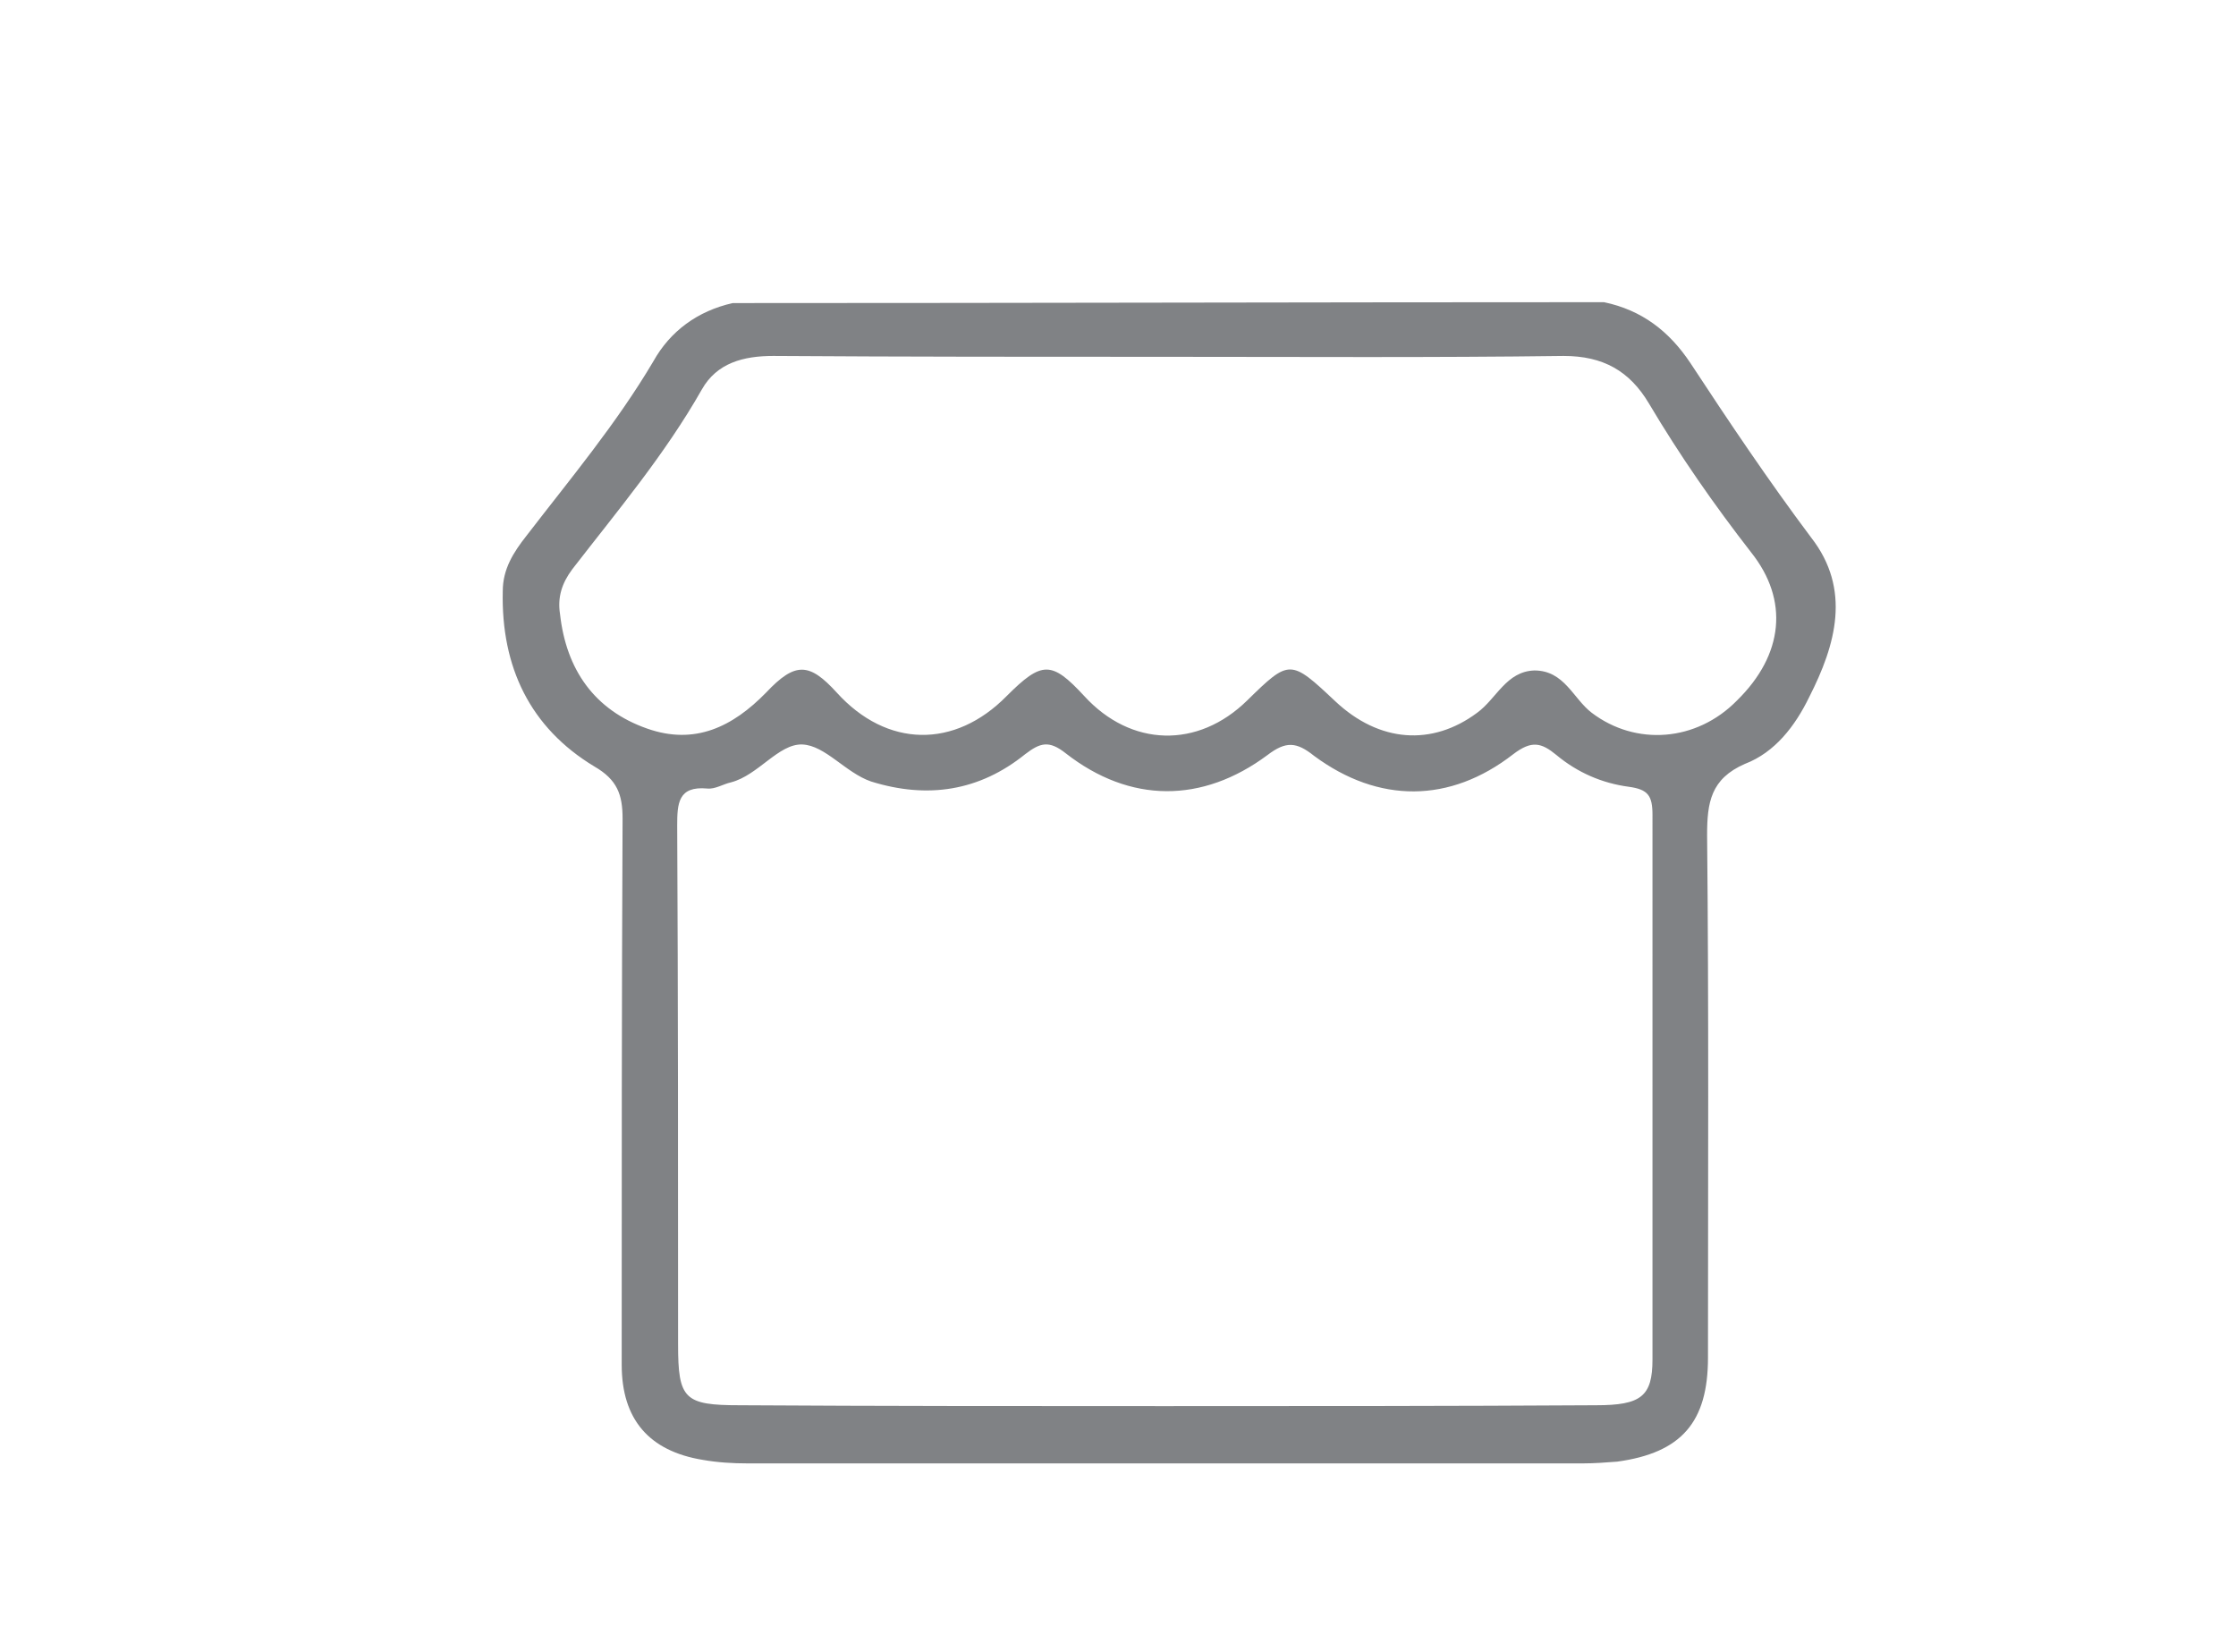 <?xml version="1.0" encoding="utf-8"?>
<!-- Generator: Adobe Illustrator 21.1.0, SVG Export Plug-In . SVG Version: 6.00 Build 0)  -->
<svg version="1.1" id="圖層_1" xmlns="http://www.w3.org/2000/svg" xmlns:xlink="http://www.w3.org/1999/xlink" x="0px" y="0px"
	 viewBox="0 0 253.8 187.5" style="enable-background:new 0 0 253.8 187.5;" xml:space="preserve">
<style type="text/css">
	.st0{display:none;}
	.st1{display:inline;}
	.st2{fill:#808285;}
	.st3{fill:#FEFEFE;}
	.st4{fill:#F9F9F9;}
	.st5{display:inline;fill:#FF294A;}
	.st6{fill:none;}
</style>
<g id="Group-4_11_" transform="translate(209.333, 6)" class="st0">
	<g class="st1">
		<path class="st2" d="M348.3,618.3c-0.3,0-0.6,0.1-0.6-0.4c0-2.3-1.5-3.7-3.7-3.7c-2.1,0-3.6,1-4.8,2.7c-0.2,0.2-0.3,0.5-0.5,0.8
			c-0.5-0.6-0.8-1.2-1.3-1.8c-1.6-1.7-3.8-2.2-5.8-1.3c-1.4,0.6-2.1,1.8-2,3.3c0,0.4-0.1,0.4-0.4,0.4c-0.3,0-0.6,0-0.9,0
			c-1.2,0.1-2,0.7-2.3,1.9c0,0.2,0,0.4-0.2,0.5v0.4c0.2,1.3,0,2.5,0.1,3.8c0,0,0,0,0.1,0.1c0,0.3,0.2,0.6,0.5,0.8
			c0.4,0.3,0.5,0.6,0.5,1.1c0,2.7,0,5.4,0,8.1c0,2,1,3.1,3,3.1c5.7,0,11.3,0,17,0c1.8,0,2.9-1.1,2.9-3c0-2.8,0-5.6,0-8.3
			c0-0.4,0-0.7,0.4-0.9c0.5-0.3,0.6-0.8,0.6-1.3c0-1.1,0-2.3,0-3.4C350.9,619.5,349.9,618.5,348.3,618.3z M331.8,615.8
			c1.3-0.8,2.7-0.7,4,0.1c0.7,0.5,1.3,1.1,1.7,1.9c0.3,0.4,0.1,0.5-0.3,0.5c-1,0-1.9,0-2.9,0c-0.9,0-1.8,0-2.7,0
			c-0.7,0-0.8-0.3-0.8-0.8C330.8,616.7,331.2,616.2,331.8,615.8z M338.2,631.6c0,1.6,0,3.2,0,4.8c0,0.5-0.1,0.6-0.6,0.6
			c-2.5,0-5,0-7.5,0c-1.4,0-2-0.6-2-2c0-2.7,0-5.4,0-8.1c0-0.5,0.1-0.6,0.6-0.6c2.9,0,5.9,0,8.8,0c0.5,0,0.7,0.2,0.6,0.7
			C338.1,628.5,338.2,630,338.2,631.6z M338.2,624.5c0,0.5-0.2,0.6-0.6,0.6c-1.6,0-3.2,0-4.8,0c-1.6,0-3.2,0-4.8,0
			c-0.6,0-0.9-0.3-0.9-0.9c0-1.1,0-2.2,0.1-3.2c0-1,0.6-1.5,1.6-1.5c2,0,4.1,0,6.1,0c0.9,0,1.8,0,2.8,0c0.4,0,0.6,0.1,0.6,0.5
			C338.1,621.5,338.1,623,338.2,624.5z M339.9,618c1-2,3.5-3.7,5.9-2.1c0.6,0.4,0.9,1,0.9,1.8c0,0.4-0.2,0.7-0.7,0.6
			c-0.9,0-1.9,0-2.8,0c-1,0-1.9,0-2.9,0C340,618.3,339.7,618.3,339.9,618z M348.8,635.1c0,1.3-0.6,1.9-1.9,1.9c-2.4,0-4.7,0-7.1,0
			c-0.5,0-0.6-0.2-0.6-0.6c0-1.6,0-3.2,0-4.8c0-1.6,0-3.1,0-4.7c0-0.5,0.1-0.7,0.6-0.7c2.8,0,5.5,0,8.3,0c0.5,0,0.6,0.1,0.6,0.6
			C348.8,629.6,348.8,632.3,348.8,635.1z M349.8,624c0,1,0,1.1-1.1,1.1h-4.4c-1.5,0-3,0-4.5,0c-0.5,0-0.6-0.1-0.6-0.6
			c0-1.5,0-3,0-4.6c0-0.5,0.1-0.6,0.6-0.6c2.7,0,5.3,0,7.9,0c1.5,0,2,0.5,2,2V624z"/>
	</g>
</g>
<g id="Group-5_3_" transform="translate(304, 6)" class="st0">
	<g class="st1">
		<path class="st3" d="M324.9,636c0,0,0.1,0,0.1,0v0l0,0C325,636.1,324.9,636.1,324.9,636z"/>
		<path class="st3" d="M328.4,638.4c0,0,0,0.1,0,0.1C328.3,638.5,328.3,638.4,328.4,638.4C328.4,638.4,328.4,638.4,328.4,638.4z"/>
		<path class="st2" d="M326,638.4C326,638.4,326,638.4,326,638.4L326,638.4c0.1,0,0.1,0,0.2,0c0.7,0,1.4,0.1,2.1,0H326z M325,636
			C325,636,325,636.1,325,636c-0.1,0.3,0,0.5-0.1,0.7C325.1,636.6,325,636.3,325,636L325,636z"/>
		<path class="st2" d="M349,634.4c-0.6-1-1.5-1.6-2.6-1.9c-1.1-0.3-2.3-0.5-3.3-0.9c-0.7-0.3-1.4-0.6-1.9-1.1
			c-0.8-0.7-1-1.6-0.5-2.6c0.1-0.3,0.3-0.5,0.5-0.7c1.4-1.5,1.9-3.4,1.9-5.4c0-1,0.1-2.1-0.1-3.1c-0.5-2.7-2.8-4.2-5.3-4.3
			c-2.2-0.1-4.6,1.2-5.3,3.8c-0.8,2.8-0.5,5.4,1,7.9c0.3,0.5,0.6,1,1,1.5c0.7,1.1,0.6,1.8-0.4,2.7c-0.8,0.7-1.7,1.1-2.6,1.4
			c-0.7,0.2-1.5,0.4-2.2,0.5c-1.8,0.5-3.1,1.4-3.6,3.3c0,0.1-0.1,0.3-0.2,0.4c0,0-0.1,0-0.1,0c0,0.3,0.1,0.5-0.1,0.7v0.9
			c-0.2,0.7,0.1,1,0.9,0.9c0.1,0,0.2,0,0.3,0v-0.1h0c0,0,0,0,0-0.1h2.3c0,0,0-0.1,0.1-0.1c0.4-0.2,0.8-0.1,1.1-0.1h18.6
			c1.5,0,1.4,0.1,1.4-1.4C349.6,635.9,349.4,635.1,349,634.4z M347.9,637.2c-3.5,0-7.1,0-10.6,0c0,0,0,0,0,0c-3.5,0-7,0-10.5,0
			c-0.6,0-0.7-0.1-0.6-0.7c0.2-1.7,1.1-2.7,2.7-3.2c0.8-0.2,1.6-0.4,2.4-0.6c1.1-0.3,2.1-0.8,3-1.5c1.5-1.1,1.7-2.5,0.7-4
			c-0.8-1.3-1.6-2.5-2-4c-0.4-1.7-0.3-3.4,0.3-5.1c0.6-1.7,2.6-3,4.4-2.8c2.4,0.3,3.9,1.6,4.3,3.6c0.3,1.6,0.1,3.2-0.1,4.7
			c-0.1,1.1-0.7,2-1.4,2.8c-0.6,0.8-1,1.6-1,2.6c0,0.6,0.2,1.1,0.5,1.5c1,1.2,2.2,1.7,3.6,2.1c0.8,0.2,1.7,0.4,2.5,0.6
			c1.6,0.4,2.5,1.5,2.6,3.1C348.6,637,348.5,637.2,347.9,637.2z"/>
		<path class="st4" d="M326.1,638.4C326.1,638.5,326.1,638.5,326.1,638.4C326.1,638.5,326.1,638.5,326.1,638.4L326.1,638.4
			L326.1,638.4C326,638.4,326,638.4,326.1,638.4C326.1,638.4,326.1,638.4,326.1,638.4z"/>
	</g>
</g>
<g class="st0">
	<path class="st5" d="M361.7,640.6c0-4.3,0-8.6,0-12.9c0.4-1,1-1.7,2-2c7.6,0,15.3,0,22.9,0c0.9,0,2,1.2,2,2.5c0,4,0,7.9,0,11.9
		c0,1.4-1,2.4-2.4,2.4c-7.3,0-14.6,0-21.9,0c-1.1,0-1.8-0.5-2.3-1.5C361.8,640.8,361.9,640.6,361.7,640.6z M375.1,633.6
		c-3.9,0-7.8,0-11.7,0c-0.5,0-0.7,0.1-0.7,0.6c0,1.8,0,3.6,0,5.5c0,1.2,0.5,1.7,1.8,1.7c7.1,0,14.1,0,21.2,0c1.2,0,1.8-0.5,1.8-1.7
		c0-1.8,0-3.6,0-5.5c0-0.5-0.1-0.6-0.6-0.6C383,633.6,379,633.6,375.1,633.6z M375.1,630.2c3.6,0,7.1,0,10.7,0c1.7,0,1.7,0,1.7-1.7
		c0-1.2-0.5-1.7-1.8-1.7c-4.3,0-8.6,0-13,0c-2.8,0-5.6,0-8.4,0c-1,0-1.6,0.5-1.6,1.6c0,0.4,0,0.7,0,1.1c0,0.6,0.1,0.7,0.7,0.7
		C367.3,630.2,371.2,630.2,375.1,630.2z"/>
</g>
<g id="Group-3_3_" transform="translate(125.667, 7)">
	<g>
		<path class="st2" d="M79.9,54c-4.8-6.4-9.3-13.1-13.7-19.8c-2.4-3.6-5.5-6-9.8-6.9c-0.1,0-0.1,0-0.1,0c-32.8,0-65.7,0.1-98.6,0.1
			h-0.2c-4,0.9-7.1,3.2-9,6.6c-4.2,7.1-9.4,13.3-14.4,19.8c-1.5,1.9-2.7,3.8-2.7,6.3c-0.2,8.6,3.1,15.5,10.4,19.9
			c2.6,1.5,3.2,3.2,3.2,5.9c-0.1,20.6-0.1,41.3-0.1,62c0,6.2,3.1,9.8,9.2,10.8c1.7,0.3,3.4,0.4,5.1,0.4h94.8c1.3,0,2.6-0.1,3.9-0.2
			c7.3-1,10.3-4.5,10.3-11.8c0-19.8,0.1-39.5-0.1-59.3c0-3.7,0.4-6.4,4.3-8.1c3.4-1.3,5.7-4.3,7.3-7.6C82.7,66.2,84.5,59.9,79.9,54z
			 M61.9,147.3c0,4.2-1.3,5.2-6.4,5.2c-16.4,0.1-32.7,0.1-49,0.1c-16.1,0-32.1,0-48.2-0.1c-6.3,0-7-0.7-7-6.9
			c0-19.7,0-39.2-0.1-58.9c0-2.5,0.1-4.5,3.4-4.2c0.9,0.1,1.8-0.5,2.7-0.7c3.1-0.8,5.4-4.4,8.1-4.3c2.6,0.1,4.9,3.2,7.8,4.2
			c6.4,2,12.3,1.1,17.5-3.1c1.7-1.3,2.7-1.6,4.6-0.1c7.3,5.7,15.5,5.7,22.9,0.2c2.1-1.6,3.3-1.5,5.3,0.1c7.3,5.4,15.4,5.4,22.6-0.2
			c2.1-1.6,3.2-1.3,4.9,0.1c2.4,2,5.2,3.2,8.2,3.6c2.2,0.3,2.7,1,2.7,3.2C61.9,106.2,61.9,126.7,61.9,147.3z M71.5,72.5
			C66.9,77.2,60,77.7,55,73.9c-2.1-1.6-3.1-4.8-6.5-4.8c-3.2,0.1-4.3,3.2-6.5,4.8c-5.1,3.8-11.1,3.4-16.1-1.3
			c-5.1-4.8-5.2-4.8-10-0.1C10.3,78,2.7,77.8-2.6,72c-3.7-4-4.8-4-8.8,0c-5.9,6-13.6,5.9-19.3-0.4c-3.1-3.4-4.7-3.5-8,0
			c-3.8,3.9-8.1,6-13.5,4.1c-6-2.1-9.2-6.7-9.9-13c-0.3-1.9,0.2-3.5,1.4-5.1C-55.6,51-50.2,44.6-46,37.2c1.7-3,4.7-3.8,8.1-3.8
			c15,0.1,30,0.1,45,0.1c14.9,0,29.8,0.1,44.7-0.1c4.5,0,7.5,1.7,9.7,5.4c3.5,5.9,7.4,11.5,11.6,16.9C77.4,61.1,76.8,67.3,71.5,72.5
			z"/>
	</g>
</g>
<g id="Group-4_2_" transform="translate(209.333, 6)">
	<g>
		<path class="st2" d="M383.7,72.5c-1.5-0.2-3.2,0.3-3.3-2.4c-0.2-12.4-8-20.1-20.6-20.4c-11.6-0.2-19.9,5.6-26.2,14.9
			c-0.9,1.3-1.8,2.7-2.8,4.4c-1-1.7-1.9-3.1-2.8-4.4c-6.3-9.3-14.6-15.1-26.2-14.9c-12.5,0.3-20.3,8-20.6,20.4
			c-0.1,2.8-1.7,2.3-3.3,2.4c-9,0.8-14.2,6.4-14.3,15.5c-0.1,6.2,0.1,12.4,0,18.6c-0.1,3,0.8,5.7,3.3,7.3c2.1,1.3,2.2,3,2.2,5.1
			c-0.1,15.3-0.1,30.6,0,46c0.1,10.1,5.9,16.3,15.9,16.4c15.2,0.1,30.3,0.1,45.4,0.1h0.7c15.1,0,30.2,0,45.4-0.1
			c10-0.1,15.9-6.2,15.9-16.4c0.1-15.4,0.1-30.7,0-46c0-2.1,0.1-3.8,2.2-5.1c2.5-1.6,3.3-4.4,3.3-7.3c-0.1-6.2,0.1-12.4,0-18.6
			C397.9,78.9,392.7,73.3,383.7,72.5z M292.2,59.3c13.3-8.9,26.9,0.7,32.4,11.4c1,1.9-0.8,1.7-1.8,1.7c-5.3,0.1-10.6,0.1-15.9,0.1
			c-5.2,0-10.4-0.1-15.6,0c-2.6,0.1-3.7-1-3.9-3.5C287,64.7,288.8,61.6,292.2,59.3z M328,172.2c0.1,2.4-0.6,3.3-3.1,3.3
			c-13.1-0.1-26.1,0-39.1-0.1c-6.9-0.1-10.3-3.4-10.3-10.4c-0.1-15.2,0.1-30.4-0.1-45.6c0-2.7,0.9-3.4,3.5-3.4
			c15.2,0.1,30.4,0.1,45.6-0.1c3,0,3.6,1,3.5,3.7c-0.1,8.7-0.1,17.2-0.1,25.8C327.9,154.4,327.8,163.3,328,172.2z M328,106.8
			c0.1,2.5-0.7,3.3-3.2,3.3c-8.3-0.2-16.5-0.1-24.7-0.1h-24c-5.9,0-6.1-0.2-6.1-5.9V89.6c0.1-8.1,2.9-11,11-11.1
			c14.5-0.1,29.2,0,43.8-0.1c2.4,0,3.3,0.7,3.3,3.2C327.8,90,327.8,98.4,328,106.8z M337.3,70.7c5.5-10.7,19.1-20.3,32.4-11.4
			c3.4,2.3,5.2,5.4,4.8,9.6c-0.2,2.4-1.2,3.6-3.9,3.5c-5.2-0.1-10.4,0-15.6,0c-5.3,0-10.6,0-15.9-0.1
			C338,72.4,336.3,72.6,337.3,70.7z M386.4,165c0,6.9-3.4,10.3-10.3,10.4c-13.1,0.1-26.1,0-39.1,0.1c-2.6,0-3.2-0.9-3.1-3.3
			c0.1-8.9,0.1-17.7,0.1-26.6c0-8.6,0.1-17.2-0.1-25.8c-0.1-2.7,0.5-3.7,3.5-3.7c15.2,0.2,30.4,0.1,45.6,0.1
			c2.6-0.1,3.5,0.7,3.5,3.4C386.4,134.6,386.5,149.8,386.4,165z M391.9,104.1c-0.1,5.7-0.2,5.9-6.1,5.9h-24
			c-8.3,0-16.5-0.1-24.7,0.1c-2.5,0.1-3.3-0.8-3.2-3.3c0.1-8.4,0.1-16.8,0-25.1c-0.1-2.5,0.8-3.2,3.3-3.2c14.6,0.1,29.2,0,43.8,0.1
			c8.2,0.1,11,3,11,11.1V104.1z"/>
	</g>
</g>
<g id="Group-5_2_" transform="translate(304, 6)">
	<g>
		<path class="st2" d="M522.8,160.4c-3.2-5.6-8-9-14.2-10.6c-6.2-1.6-12.5-2.9-18.5-5.1c-3.9-1.4-7.6-3.2-10.7-6
			c-4.6-4-5.6-8.7-2.9-14.3c0.7-1.5,1.4-2.9,2.5-4.1c7.8-8.4,10.3-18.7,10.4-29.7c0.1-5.7,0.4-11.4-0.6-17
			c-2.7-15-15.5-23.3-29.5-23.8c-14,0.6-26.8,8.8-29.5,23.8c-1,5.7-0.7,11.4-0.6,17c0.2,11,2.6,21.3,10.4,29.7
			c1.1,1.2,1.8,2.6,2.5,4.1c2.6,5.6,1.7,10.3-2.9,14.3c-3.1,2.8-6.8,4.6-10.7,6c-6,2.2-12.3,3.5-18.5,5.1c-6.2,1.5-11,5-14.2,10.6
			c-2.3,4-3.4,8.4-3.3,13c0.1,8.3-0.7,7.9,7.6,7.9h118.3c8.3,0,7.6,0.4,7.6-7.9C526.1,168.8,525.1,164.5,522.8,160.4z M517.1,176.1
			c-19.3-0.2-38.5-0.1-57.8-0.1s-38.5-0.1-57.8,0.1c-3.4,0-3.9-1.2-3.7-4.1c0.7-9,5.5-15,14.3-17.3c4.6-1.2,9.3-2.1,13.9-3.4
			c7.7-2.1,14.7-5.3,19.9-11.7c2-2.5,3-5.1,3-8.4c0.1-5.6-2-10.3-5.5-14.5c-3.7-4.5-7.1-9.4-7.8-15.4c-1.1-8.7-2-17.4-0.6-26.1
			c1.8-11.1,10.5-18.6,23.5-20c0.2,0,0.5-0.1,0.7-0.1c0.2,0,0.5,0.1,0.7,0.1c13,1.4,21.7,8.9,23.5,20c1.4,8.8,0.5,17.5-0.6,26.1
			c-0.7,6-4,10.9-7.8,15.4c-3.5,4.2-5.6,8.9-5.5,14.5c0,3.3,1,5.9,3,8.4c5.2,6.3,12.2,9.6,19.9,11.7c4.6,1.3,9.3,2.2,13.9,3.4
			c8.8,2.3,13.7,8.3,14.3,17.3C521,174.9,520.5,176.1,517.1,176.1z"/>
	</g>
</g>
<g>
	<path class="st2" d="M121.6,361.7h-126c-4.7,0-11,6.4-11.1,13.8c-0.1,21.9-0.1,43.8,0.1,65.6c0.1,7.7,5.7,13.2,13.3,13.2
		c20.2,0.1,40.4,0.1,60.7,0.1s40.5-0.1,60.7-0.1c7.7,0,13.3-5.6,13.3-13.2c0.1-21.8,0.1-43.7,0.1-65.6
		C132.6,368.1,126.3,361.7,121.6,361.7z M-9.7,377.1c0.1-6.7,2.9-9.4,9.8-9.4h117.1c6.8,0,9.6,2.7,9.8,9.4c0.1,9.5,0.1,9.5-9.4,9.5
		H-0.3C-9.8,386.6-9.8,386.6-9.7,377.1z M126.8,439.1c0,6.7-2.9,9.5-9.7,9.5H0.1c-6.8,0-9.7-2.8-9.7-9.5c-0.1-10,0.1-20-0.1-30
		c-0.1-2.8,0.8-3.4,3.5-3.4c21.6,0.1,43.2,0.1,64.8,0.1s43.2,0.1,64.8-0.1c2.7,0,3.6,0.6,3.5,3.4C126.8,419.1,126.9,429,126.8,439.1
		z"/>
</g>
<line class="st6" x1="540.3" y1="75" x2="540.3" y2="74.9"/>
</svg>
